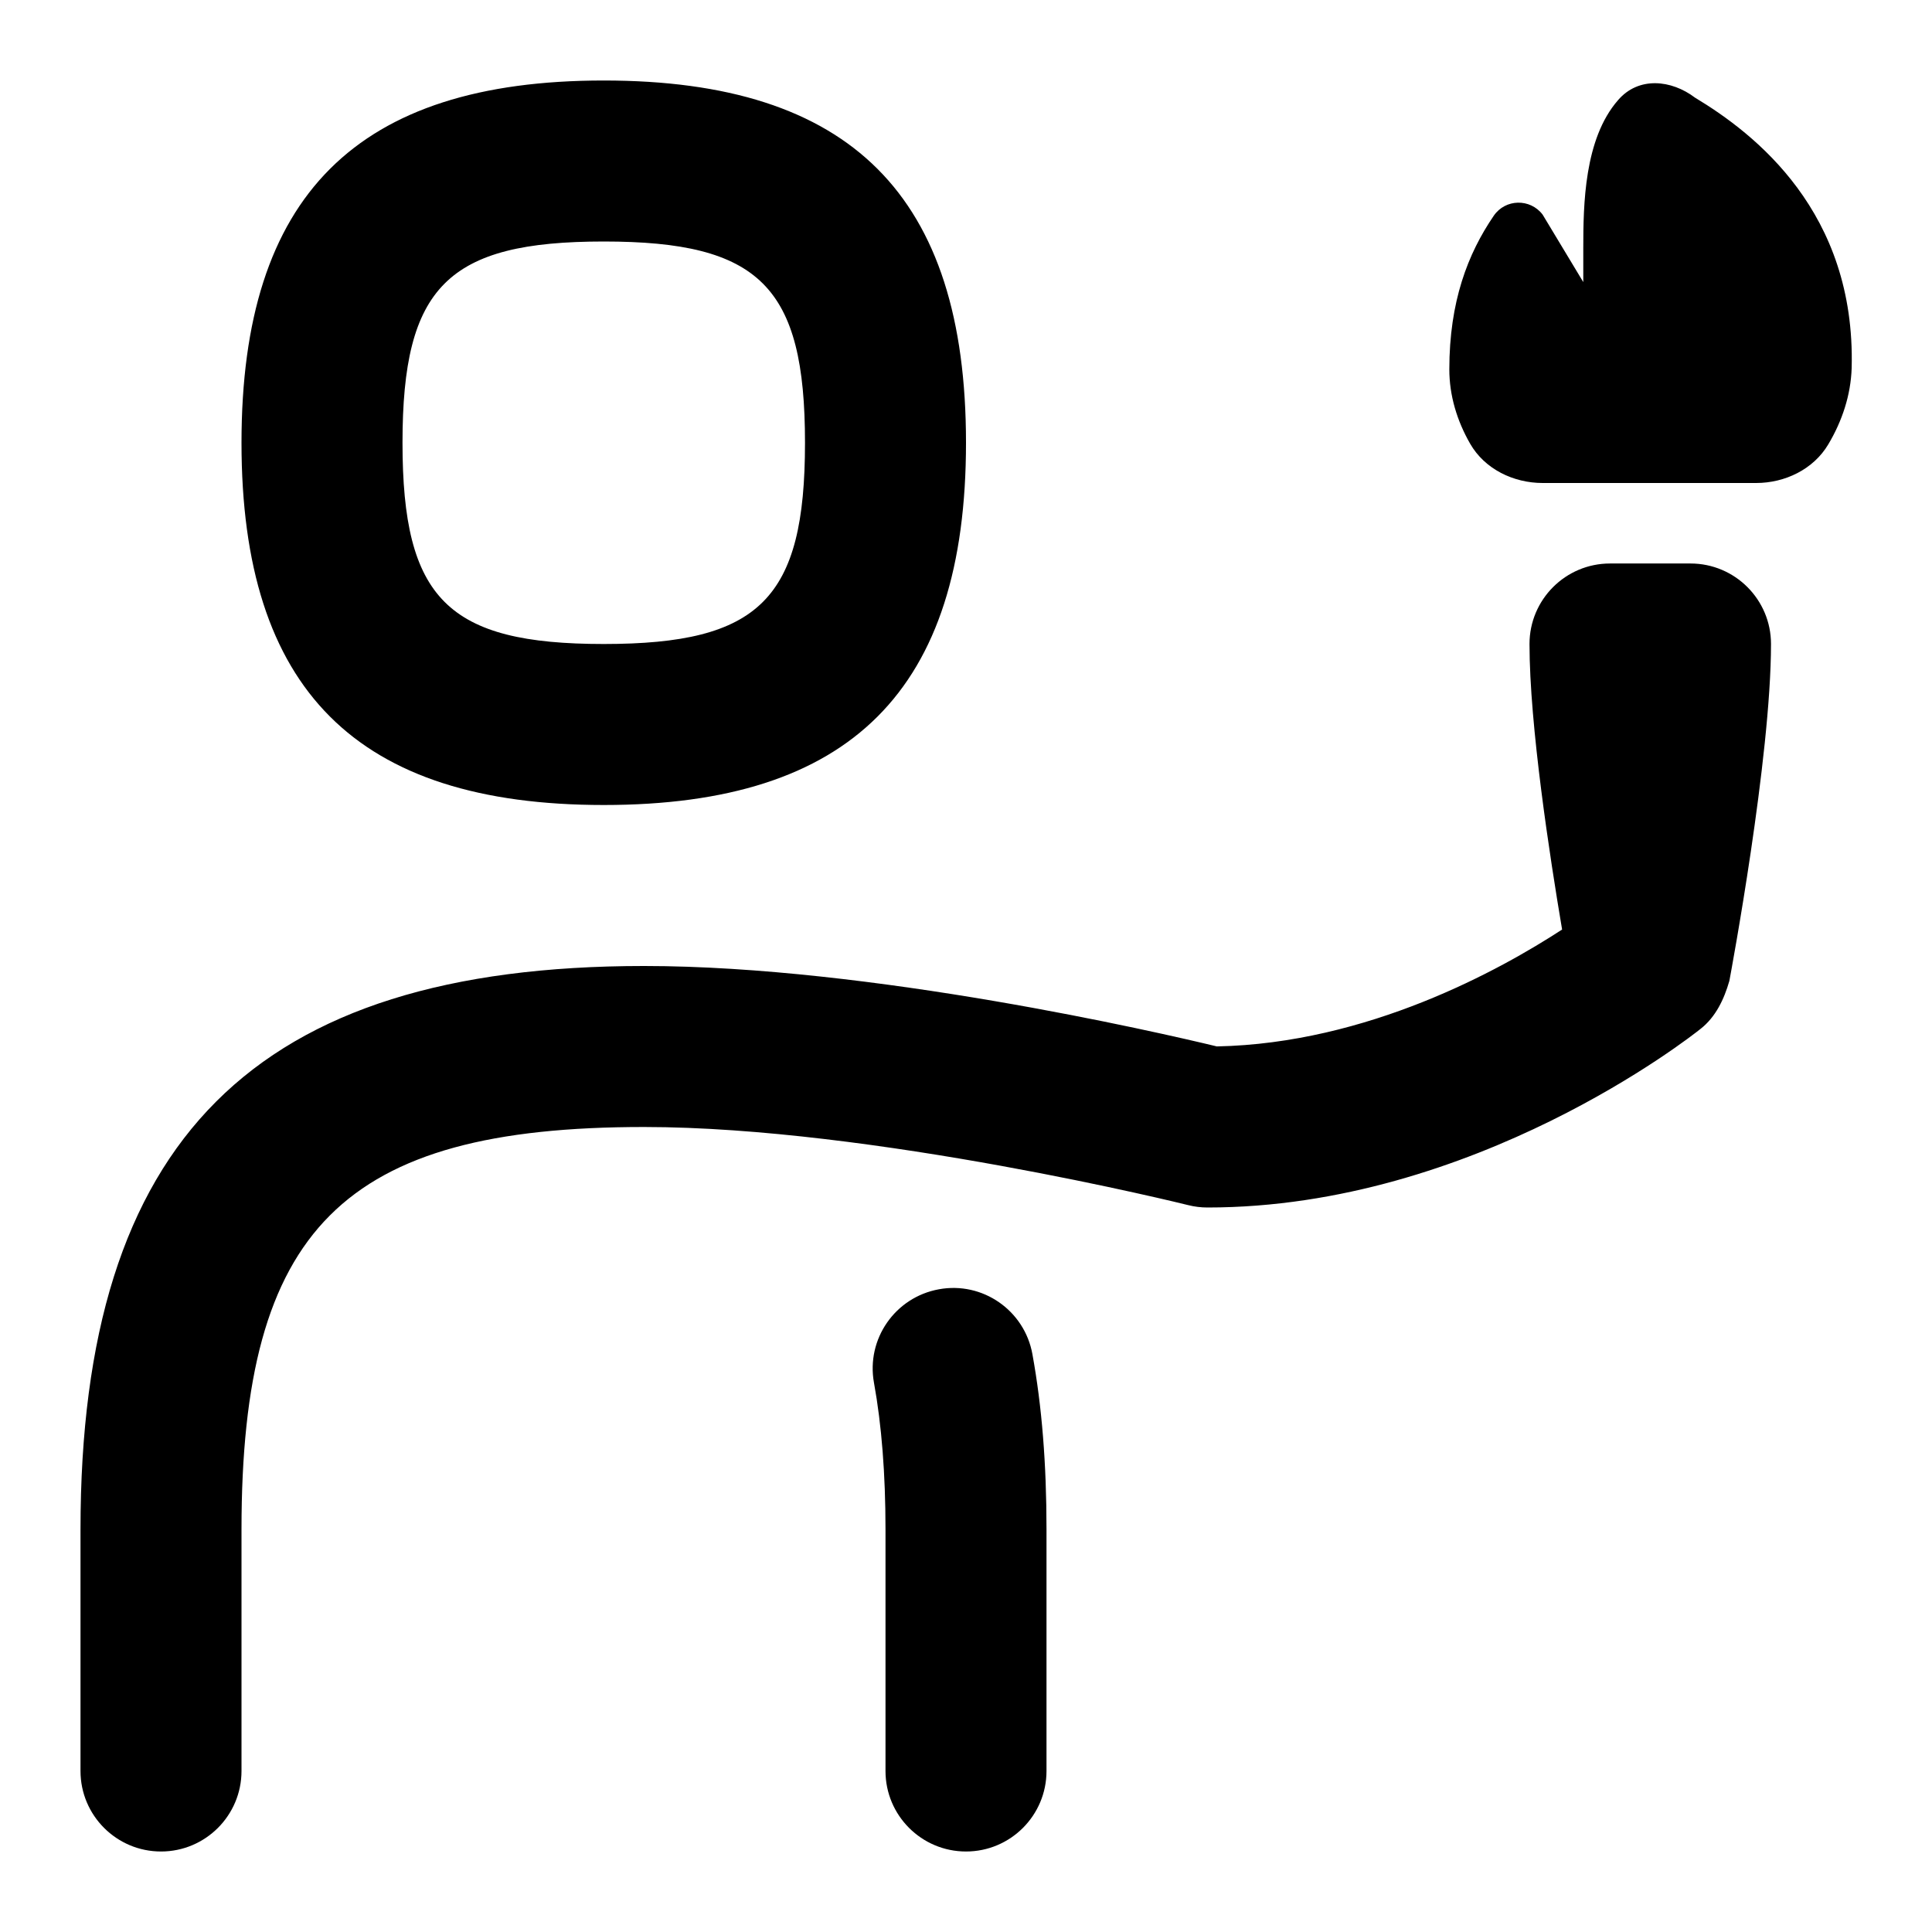 <svg id="Layer_1" viewBox="0 0 24 24" xmlns="http://www.w3.org/2000/svg" data-name="Layer 1"><path d="m7.5 10c3.07 0 4.5-1.43 4.5-4.5s-1.43-4.5-4.5-4.5-4.5 1.43-4.5 4.5 1.43 4.5 4.5 4.5zm0-7c1.939 0 2.5.561 2.5 2.5s-.561 2.5-2.5 2.5-2.5-.561-2.5-2.5.561-2.5 2.5-2.5zm5.325 13.822c.118.648.175 1.361.175 2.178v3c0 .552-.448 1-1 1s-1-.448-1-1v-3c0-.687-.048-1.3-.143-1.822-.099-.543.262-1.063.806-1.162.543-.1 1.064.262 1.162.806zm9.175-8.822c0 1.41-.496 4.072-.517 4.184-.065.227-.169.449-.358.597-.113.091-2.812 2.219-6.125 2.219-.082 0-.163-.01-.242-.03-.039-.01-3.919-.97-6.758-.97-3.738 0-5 1.262-5 5v3c0 .552-.448 1-1 1s-1-.448-1-1v-3c0-4.841 2.159-7 7-7 2.82 0 6.39.824 7.116.999 1.87-.037 3.517-.949 4.289-1.452-.152-.899-.405-2.54-.405-3.547 0-.552.448-1 1-1h1c.552 0 1 .448 1 1zm1.002-3.427c-.011.334-.117.656-.291.948-.184.309-.537.479-.896.479h-2.651c-.364 0-.721-.173-.902-.489-.163-.285-.258-.598-.258-.923 0-.841.229-1.435.552-1.908.144-.211.453-.217.607-.014l.505.838v-.417c0-.545.011-1.36.431-1.842.255-.298.663-.255.957-.032.743.447 1.997 1.419 1.946 3.359z"/></svg>